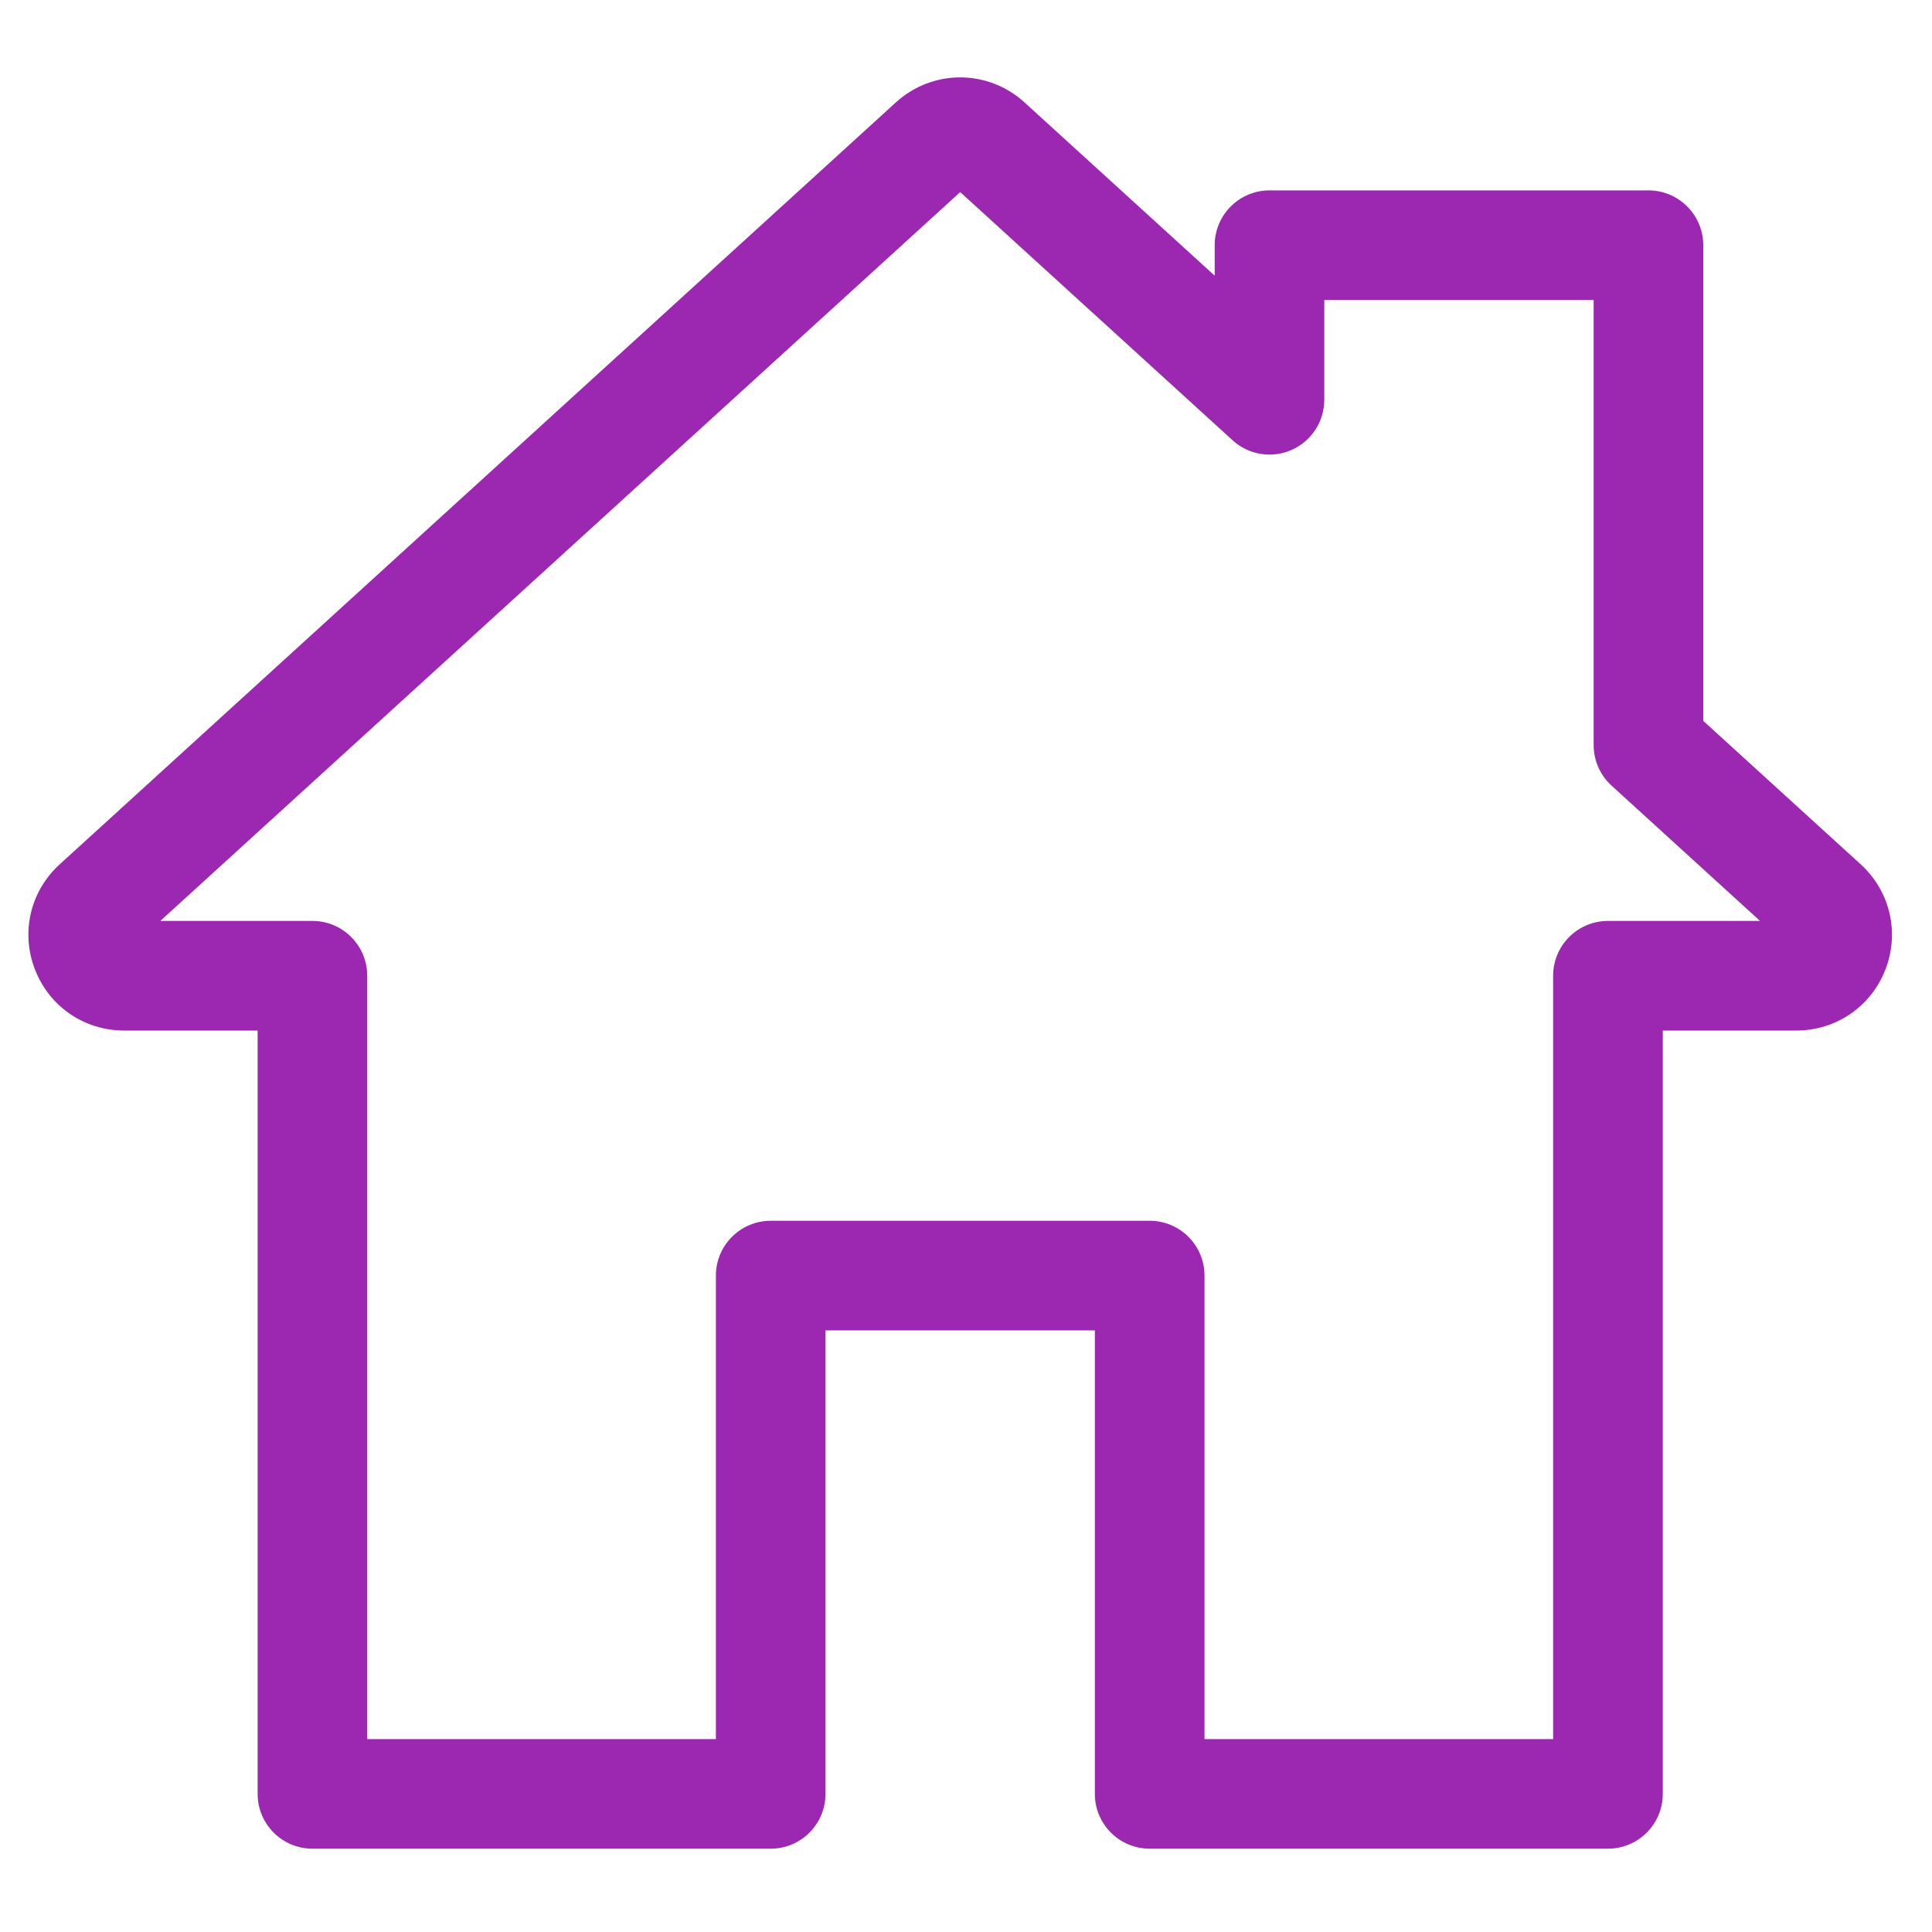 <svg width="256px" height="256px" viewBox="0 0 40 37" fill="none" xmlns="http://www.w3.org/2000/svg">
<path d="M38.524 16.395L35.264 13.425V3.577C35.264 2.951 34.756 2.442 34.13 2.442H26.284C25.657 2.442 25.149 2.95 25.149 3.577V4.208L21.212 0.621C20.453 -0.071 19.307 -0.071 18.547 0.621L1.236 16.395C0.627 16.95 0.426 17.804 0.724 18.572C1.021 19.34 1.745 19.836 2.569 19.836H5.334V35.64C5.334 36.267 5.842 36.775 6.468 36.775H15.957C16.584 36.775 17.091 36.267 17.091 35.64V26.045H22.668V35.641C22.668 36.267 23.176 36.775 23.803 36.775H33.291C33.918 36.775 34.426 36.267 34.426 35.641V19.836H37.191C38.014 19.836 38.739 19.34 39.036 18.572C39.333 17.804 39.132 16.95 38.524 16.395ZM33.291 17.567C32.664 17.567 32.156 18.075 32.156 18.702V34.506H24.938V24.91C24.938 24.283 24.43 23.775 23.803 23.775H15.957C15.33 23.775 14.822 24.283 14.822 24.91V34.506H7.603V18.702C7.603 18.075 7.095 17.567 6.468 17.567H3.319L19.88 2.477L25.52 7.616C25.852 7.919 26.331 7.997 26.742 7.815C27.153 7.634 27.418 7.226 27.418 6.777V4.712H32.995V13.926C32.995 14.246 33.129 14.55 33.365 14.765L36.44 17.567H33.291Z" fill="#9c27b0"/>
</svg>
